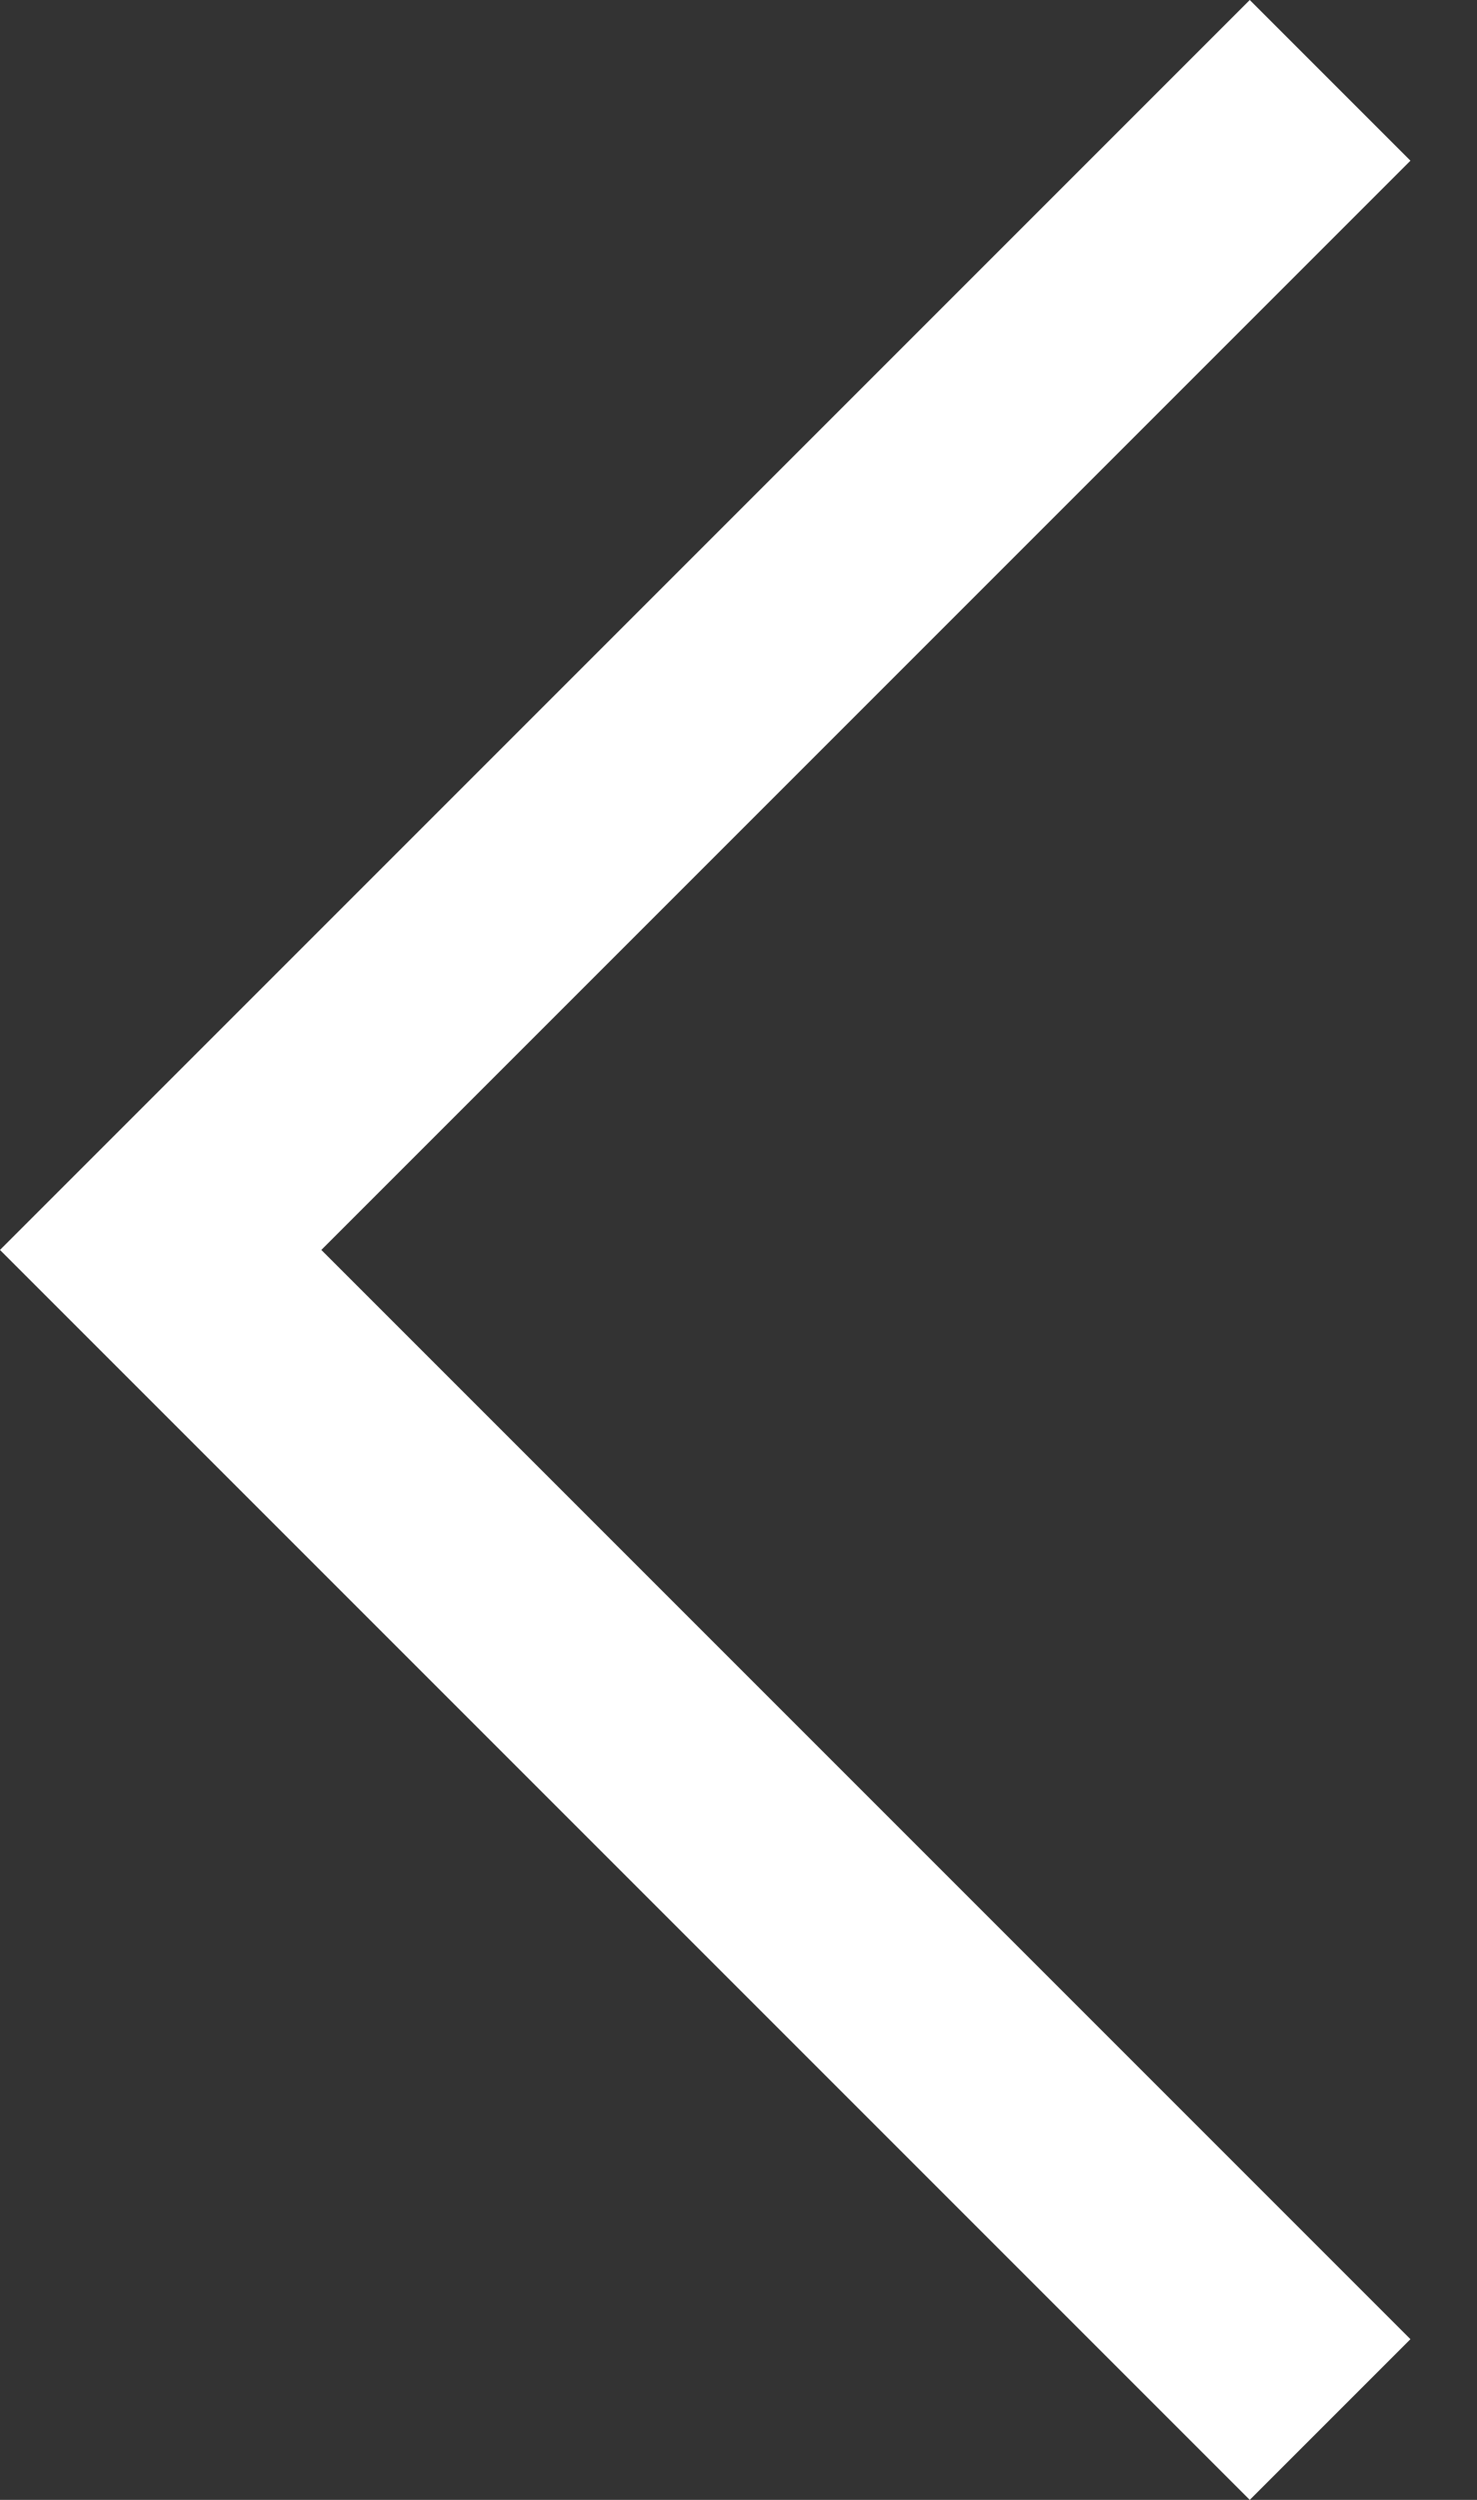 <svg width="13" height="22" viewBox="0 0 13 22" fill="none" xmlns="http://www.w3.org/2000/svg">
<rect x="0" y="0" width="13" height="22" fill="#333333" stroke="none"/>
<path d="M11.707 0.707L0.707 11.707M0.707 10.293L11.707 21.293" stroke="white" stroke-width="2"/>
</svg>
